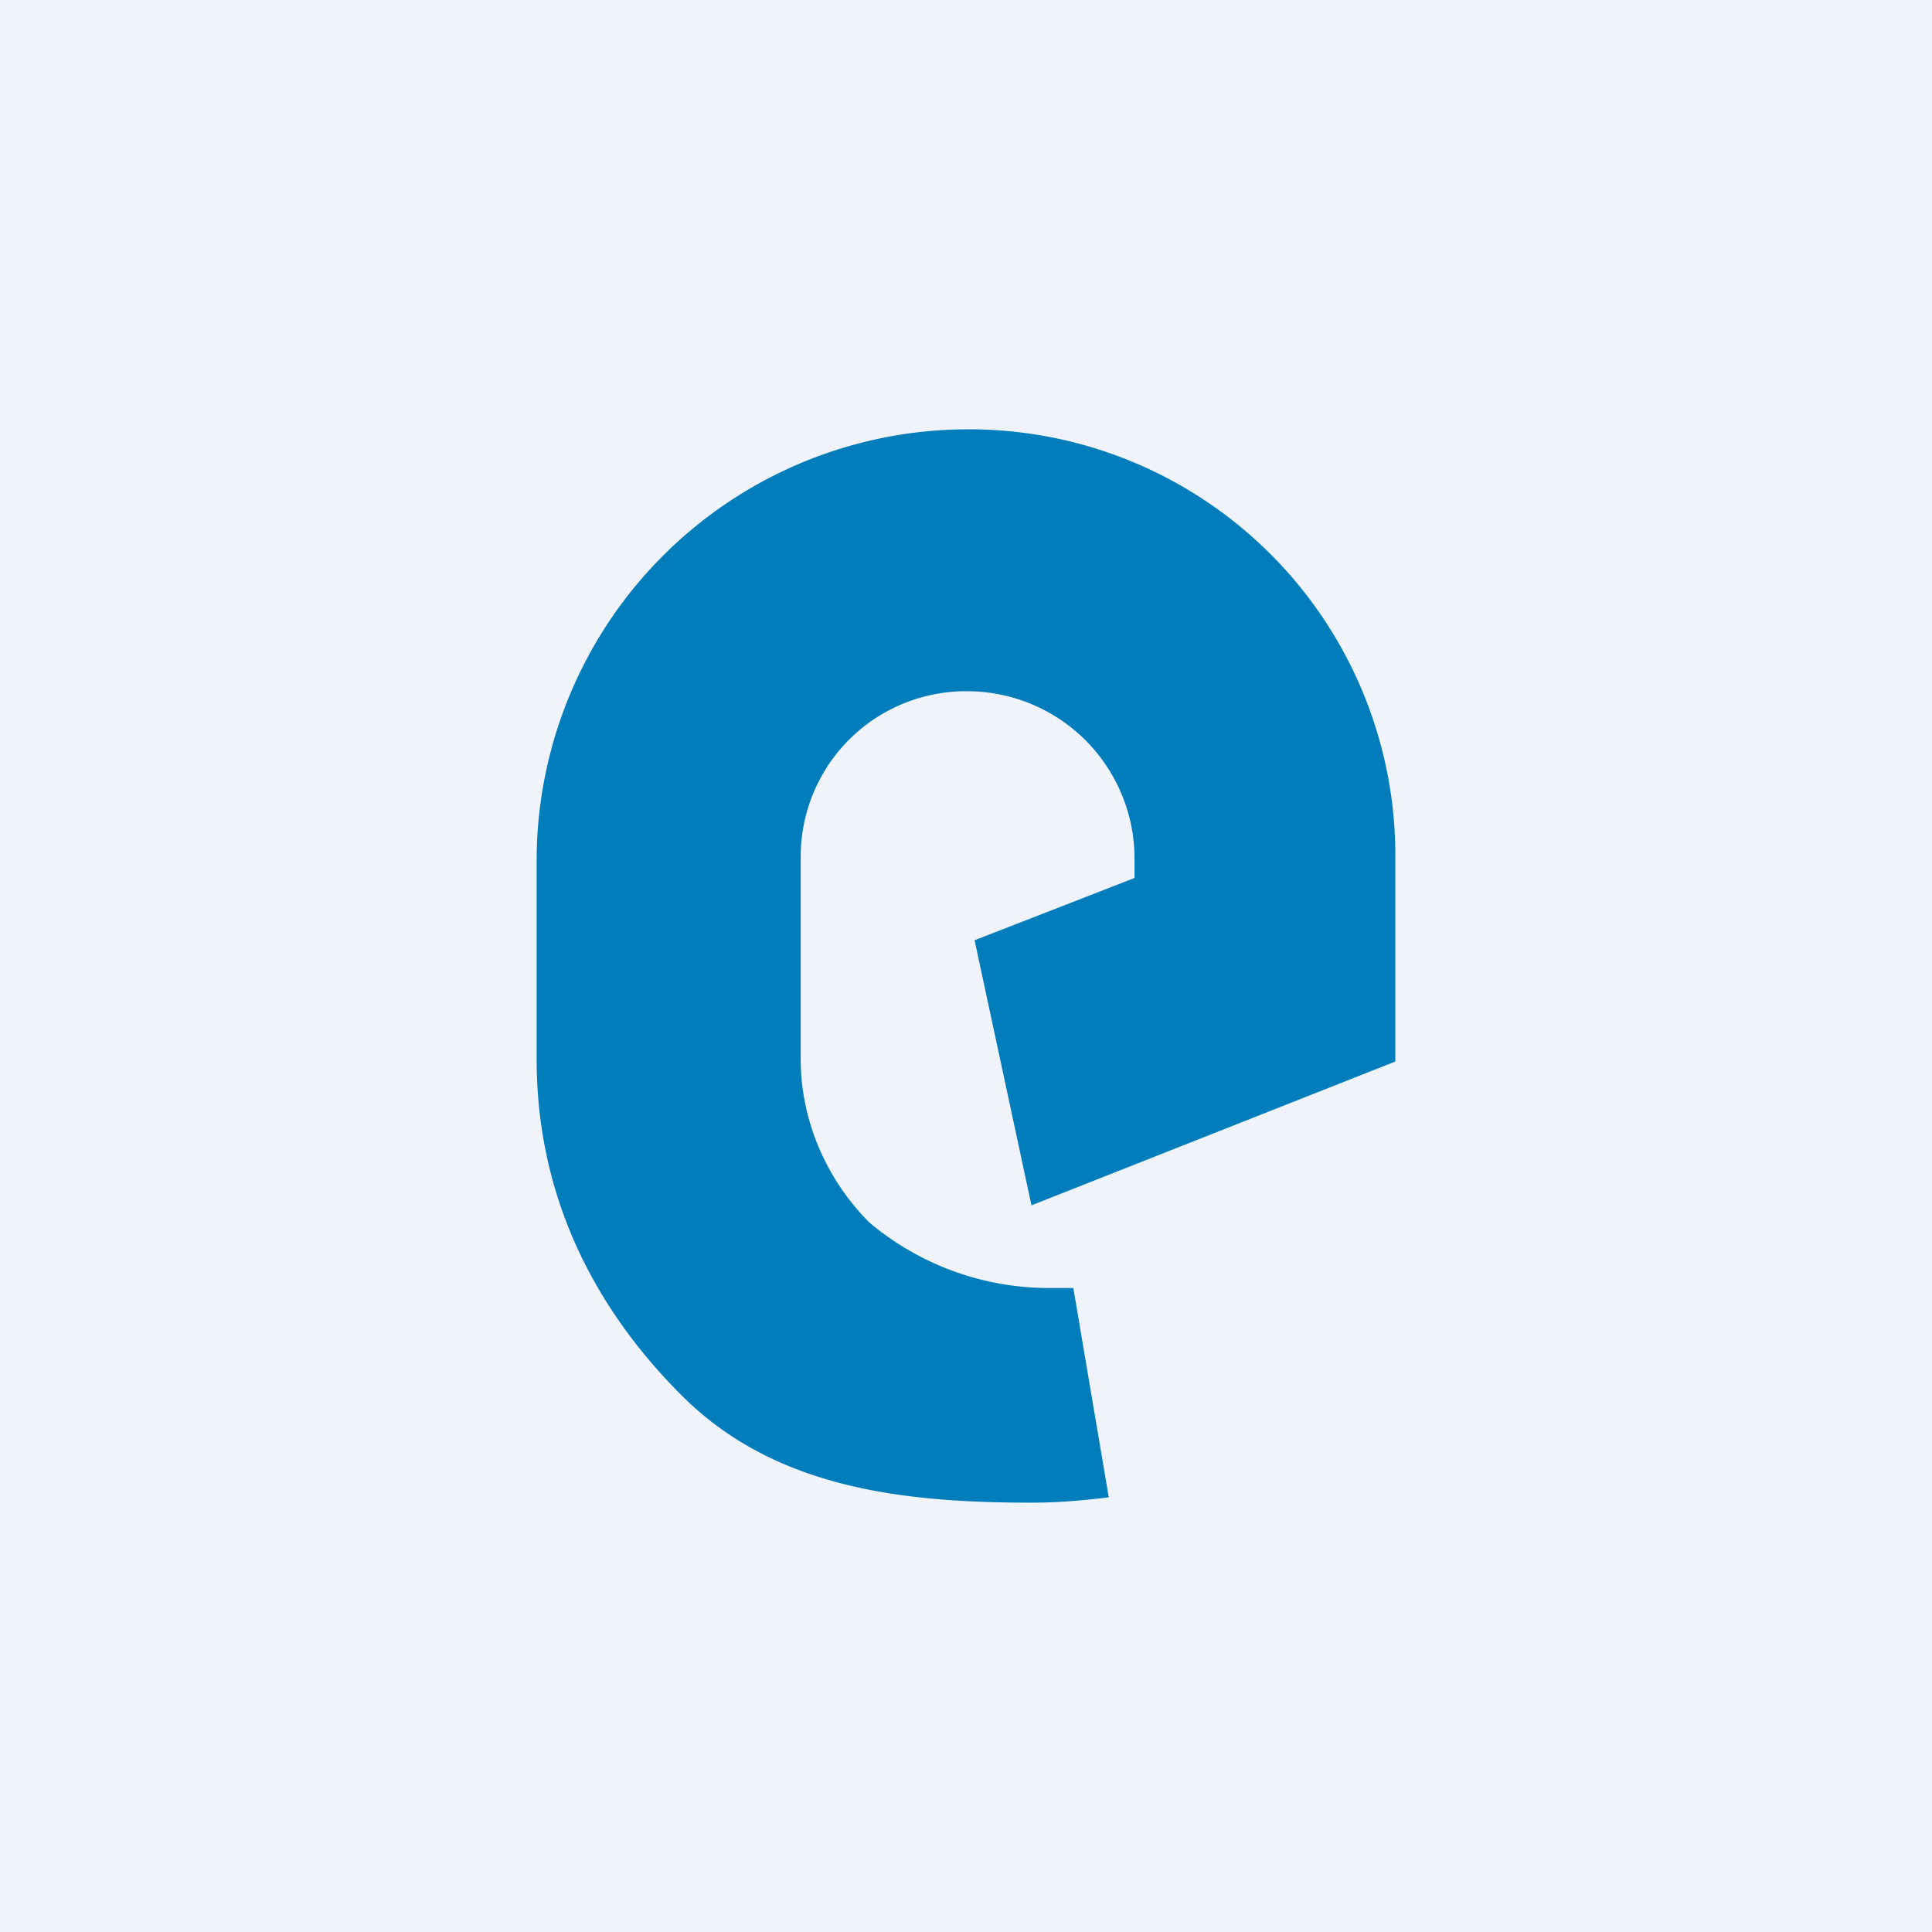 <!-- by TradingView --><svg width="18" height="18" viewBox="0 0 18 18" xmlns="http://www.w3.org/2000/svg"><path fill="#F0F3FA" d="M0 0h18v18H0z"/><path d="M9 4a4.02 4.02 0 0 0-4 3.98v1.89c0 1.22.49 2.27 1.35 3.13.86.86 2.04 1 3.26 1 .24 0 .48-.02.72-.05L10 12h-.2a2.6 2.6 0 0 1-1.7-.61c-.4-.4-.64-.95-.64-1.52V7.98a1.54 1.54 0 0 1 1.55-1.54 1.56 1.56 0 0 1 1.56 1.54v.2l-1.49.58.53 2.47L13 9.89V8A3.97 3.97 0 0 0 9 4Z" fill="#007DBA"/></svg>